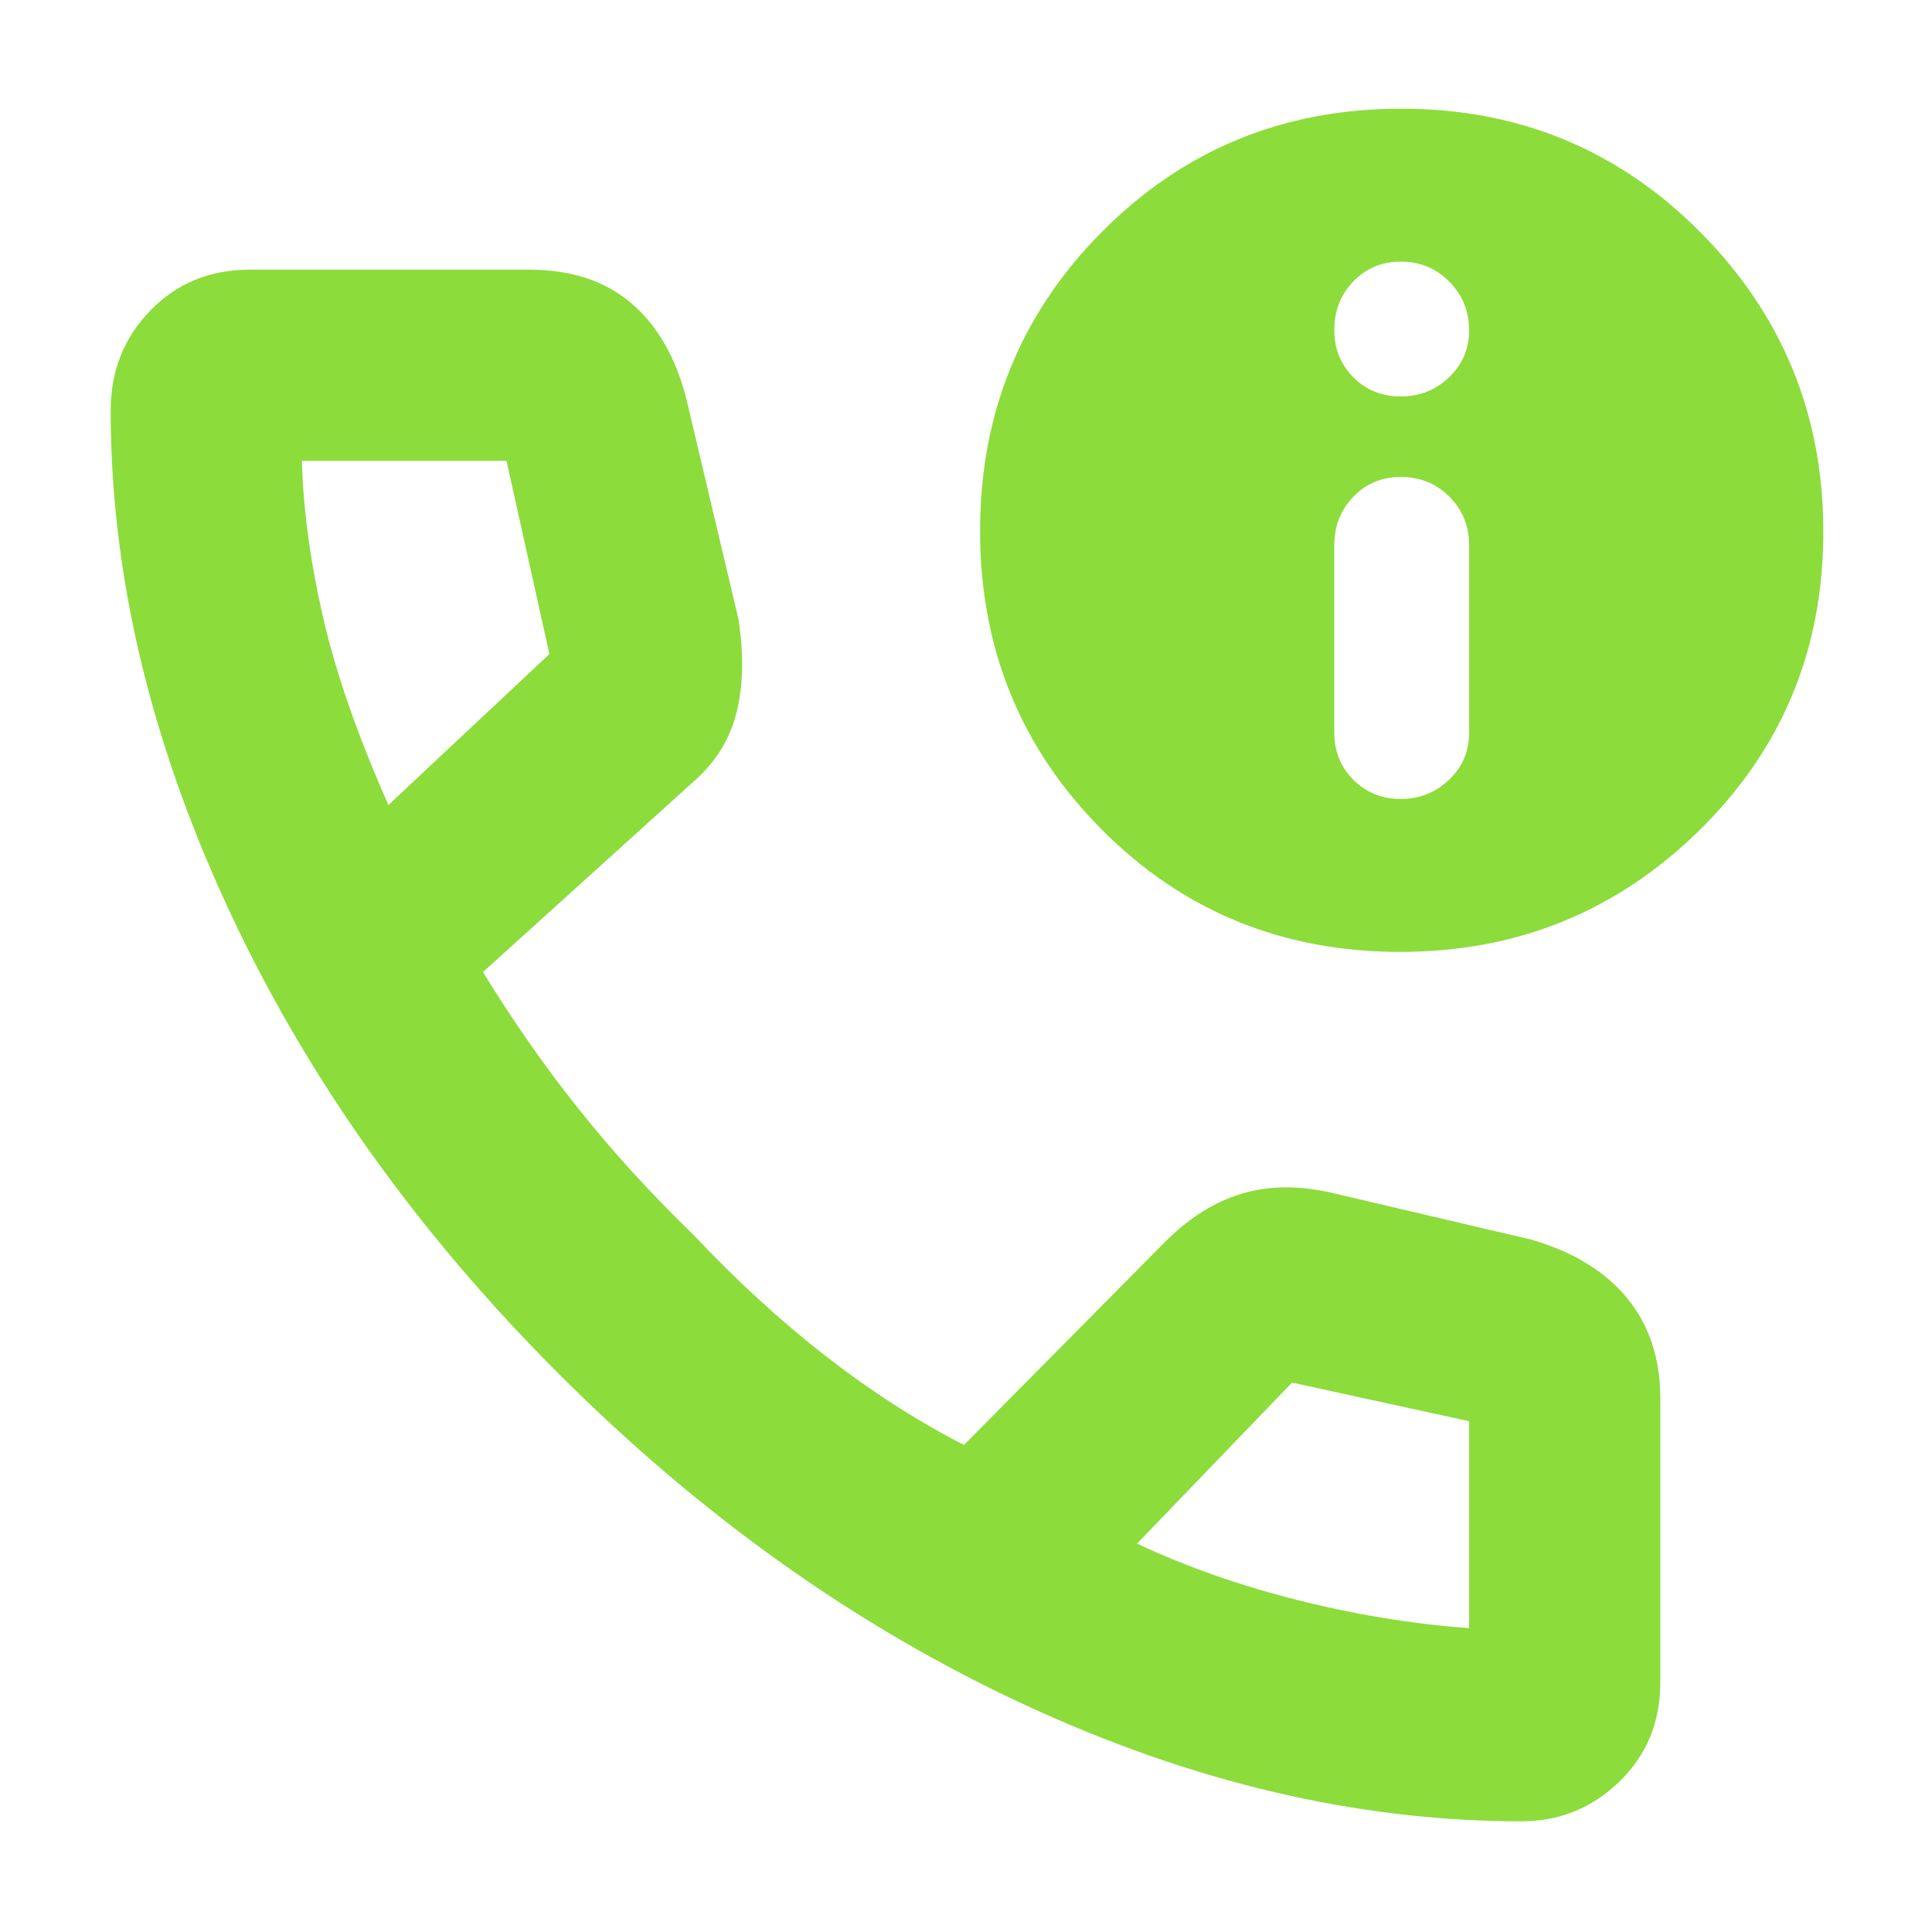 <svg xmlns="http://www.w3.org/2000/svg" height="48" viewBox="0 -960 960 960" width="48"><path fill="rgb(140, 220, 60)" d="M756-55q-122.1 0-247.05-58Q384-171 277.5-277.5 171-384 113-509.46 55-634.92 55-756q0-29.43 19.71-49.71Q94.43-826 124-826h139q31 0 50.5 16.5T341-762l25.93 109.64Q371-626 366-606t-21.23 34.23L240-477q22 36 47.5 68t56.5 62q33 35 66.5 61t68.5 44l100-101q18-18 38.45-24 20.46-6 45.55 0l98 23q31 9 47.5 29.04Q825-294.91 825-265v141q0 29.57-20.36 49.29Q784.29-55 756-55ZM193-560l80-75-21.32-96H150q1 36 10.46 77.44Q169.91-612.12 193-560Zm372 367q36 17 79.5 28t85.5 14v-102.82L642-273l-77 80ZM193-560Zm372 367Zm130.75-294Q608-487 547.5-547.75 487-608.51 487-696.25 487-784 547.75-845q60.76-61 148.5-61Q784-906 845-844.5t61 148.75q0 87.75-61.5 148.25T695.75-487Zm.25-76q14 0 24-9.5t10-23.5v-93q0-14.4-9.8-24.2-9.8-9.8-24.2-9.8-14 0-23.5 9.8T663-689v93q0 14 9.5 23.5T696-563Zm0-200q14 0 24-9.5t10-23.5q0-14-9.8-24T696-830q-14 0-23.5 9.8T663-796q0 14 9.5 23.5T696-763Z"/></svg>
